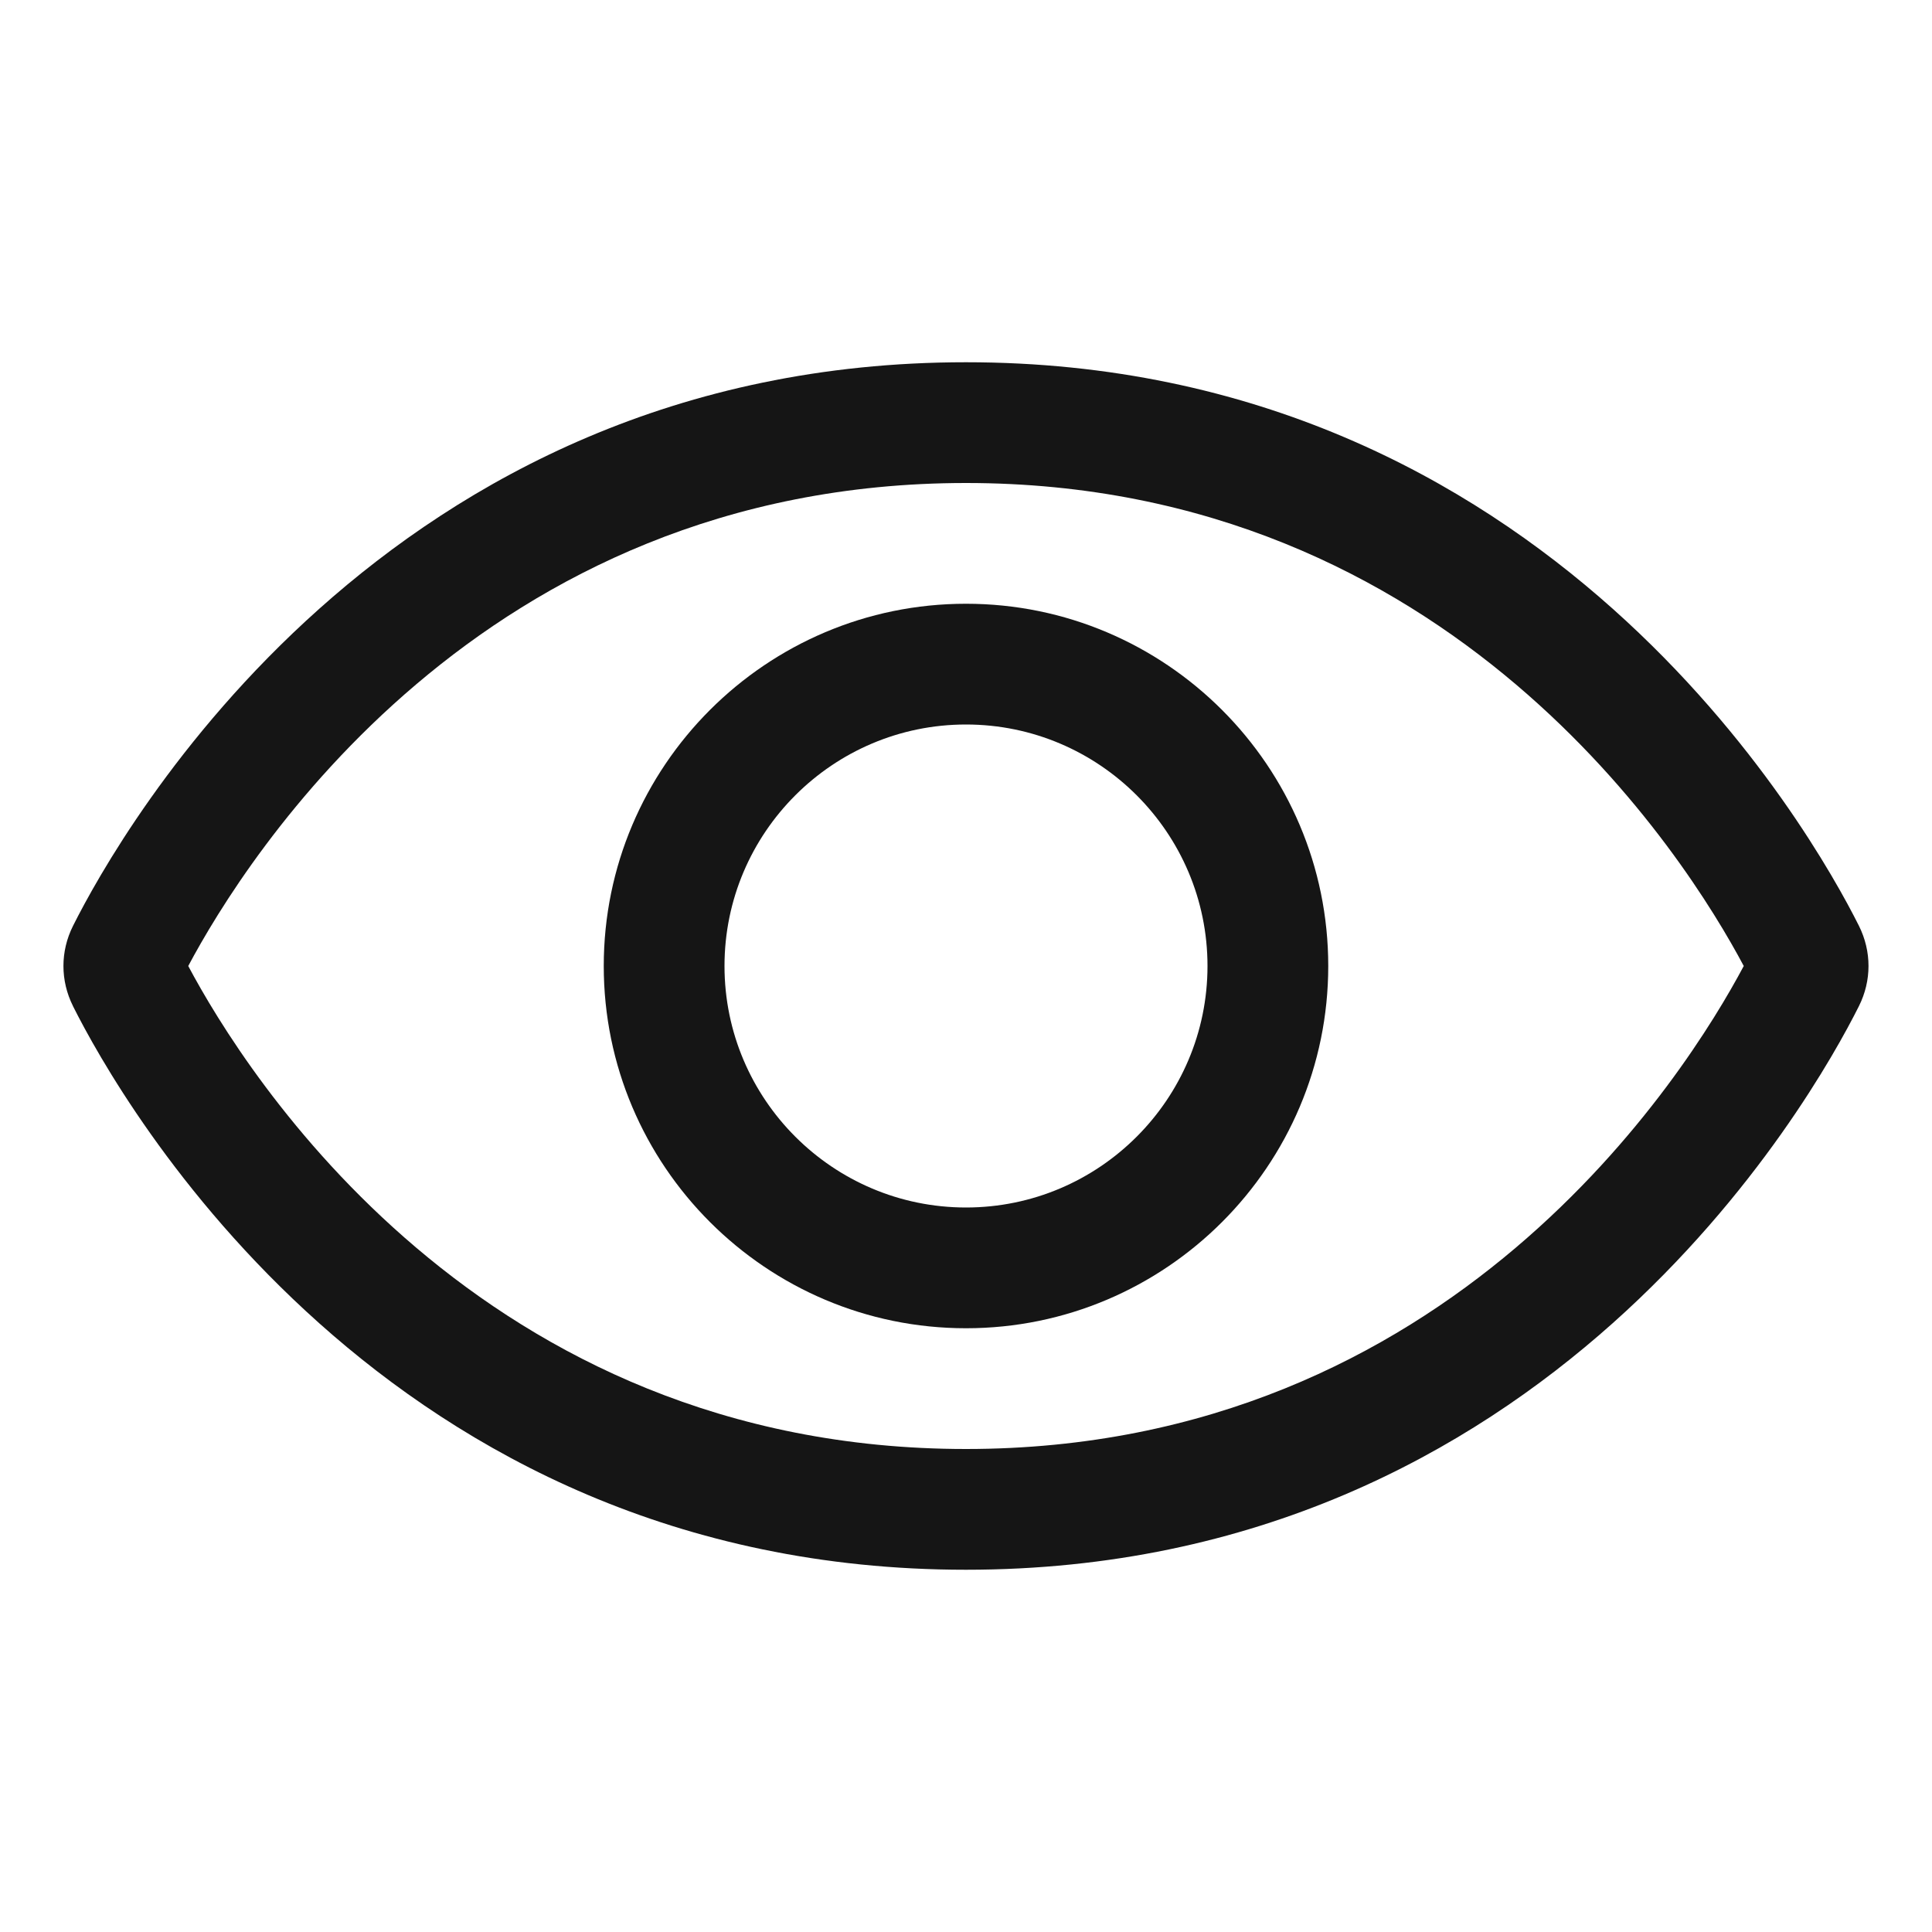 <?xml version="1.0" encoding="UTF-8"?><svg xmlns="http://www.w3.org/2000/svg" width="32" height="32" viewBox="0 0 32 32"><defs><style>.uuid-ecf3545a-f01a-428b-aa74-df90e5a7390b{fill:none;}.uuid-422484bd-87cb-4add-941b-67061c11a99b{fill:#151515;}</style></defs><g id="uuid-1e348d45-abea-40f6-965a-014871ad44e7"><rect class="uuid-ecf3545a-f01a-428b-aa74-df90e5a7390b" width="32" height="32"/></g><g id="uuid-c5fabc39-a86a-42fd-b39f-84da4a464cdd"><path class="uuid-422484bd-87cb-4add-941b-67061c11a99b" d="M16,10c-3.309,0-6,2.691-6,6s2.691,6,6,6,6-2.691,6-6-2.691-6-6-6ZM16,20c-2.206,0-4-1.794-4-4s1.794-4,4-4,4,1.794,4,4-1.794,4-4,4Z"/><path class="uuid-422484bd-87cb-4add-941b-67061c11a99b" d="M30.79,15.335c-.781-1.559-5.165-9.335-14.79-9.335S1.991,13.776,1.209,15.336c-.211.422-.211.906,0,1.328,0,0,0,0,0.0.001.781,1.559,5.165,9.335,14.79,9.335s14.009-7.776,14.791-9.336c.211-.422.211-.906-0-1.329ZM16,24c-8.049,0-11.937-6.222-12.882-8,.946-1.778,4.833-8,12.882-8,8.05,0,11.938,6.224,12.882,8-.946,1.778-4.833,8-12.882,8Z"/></g></svg>
